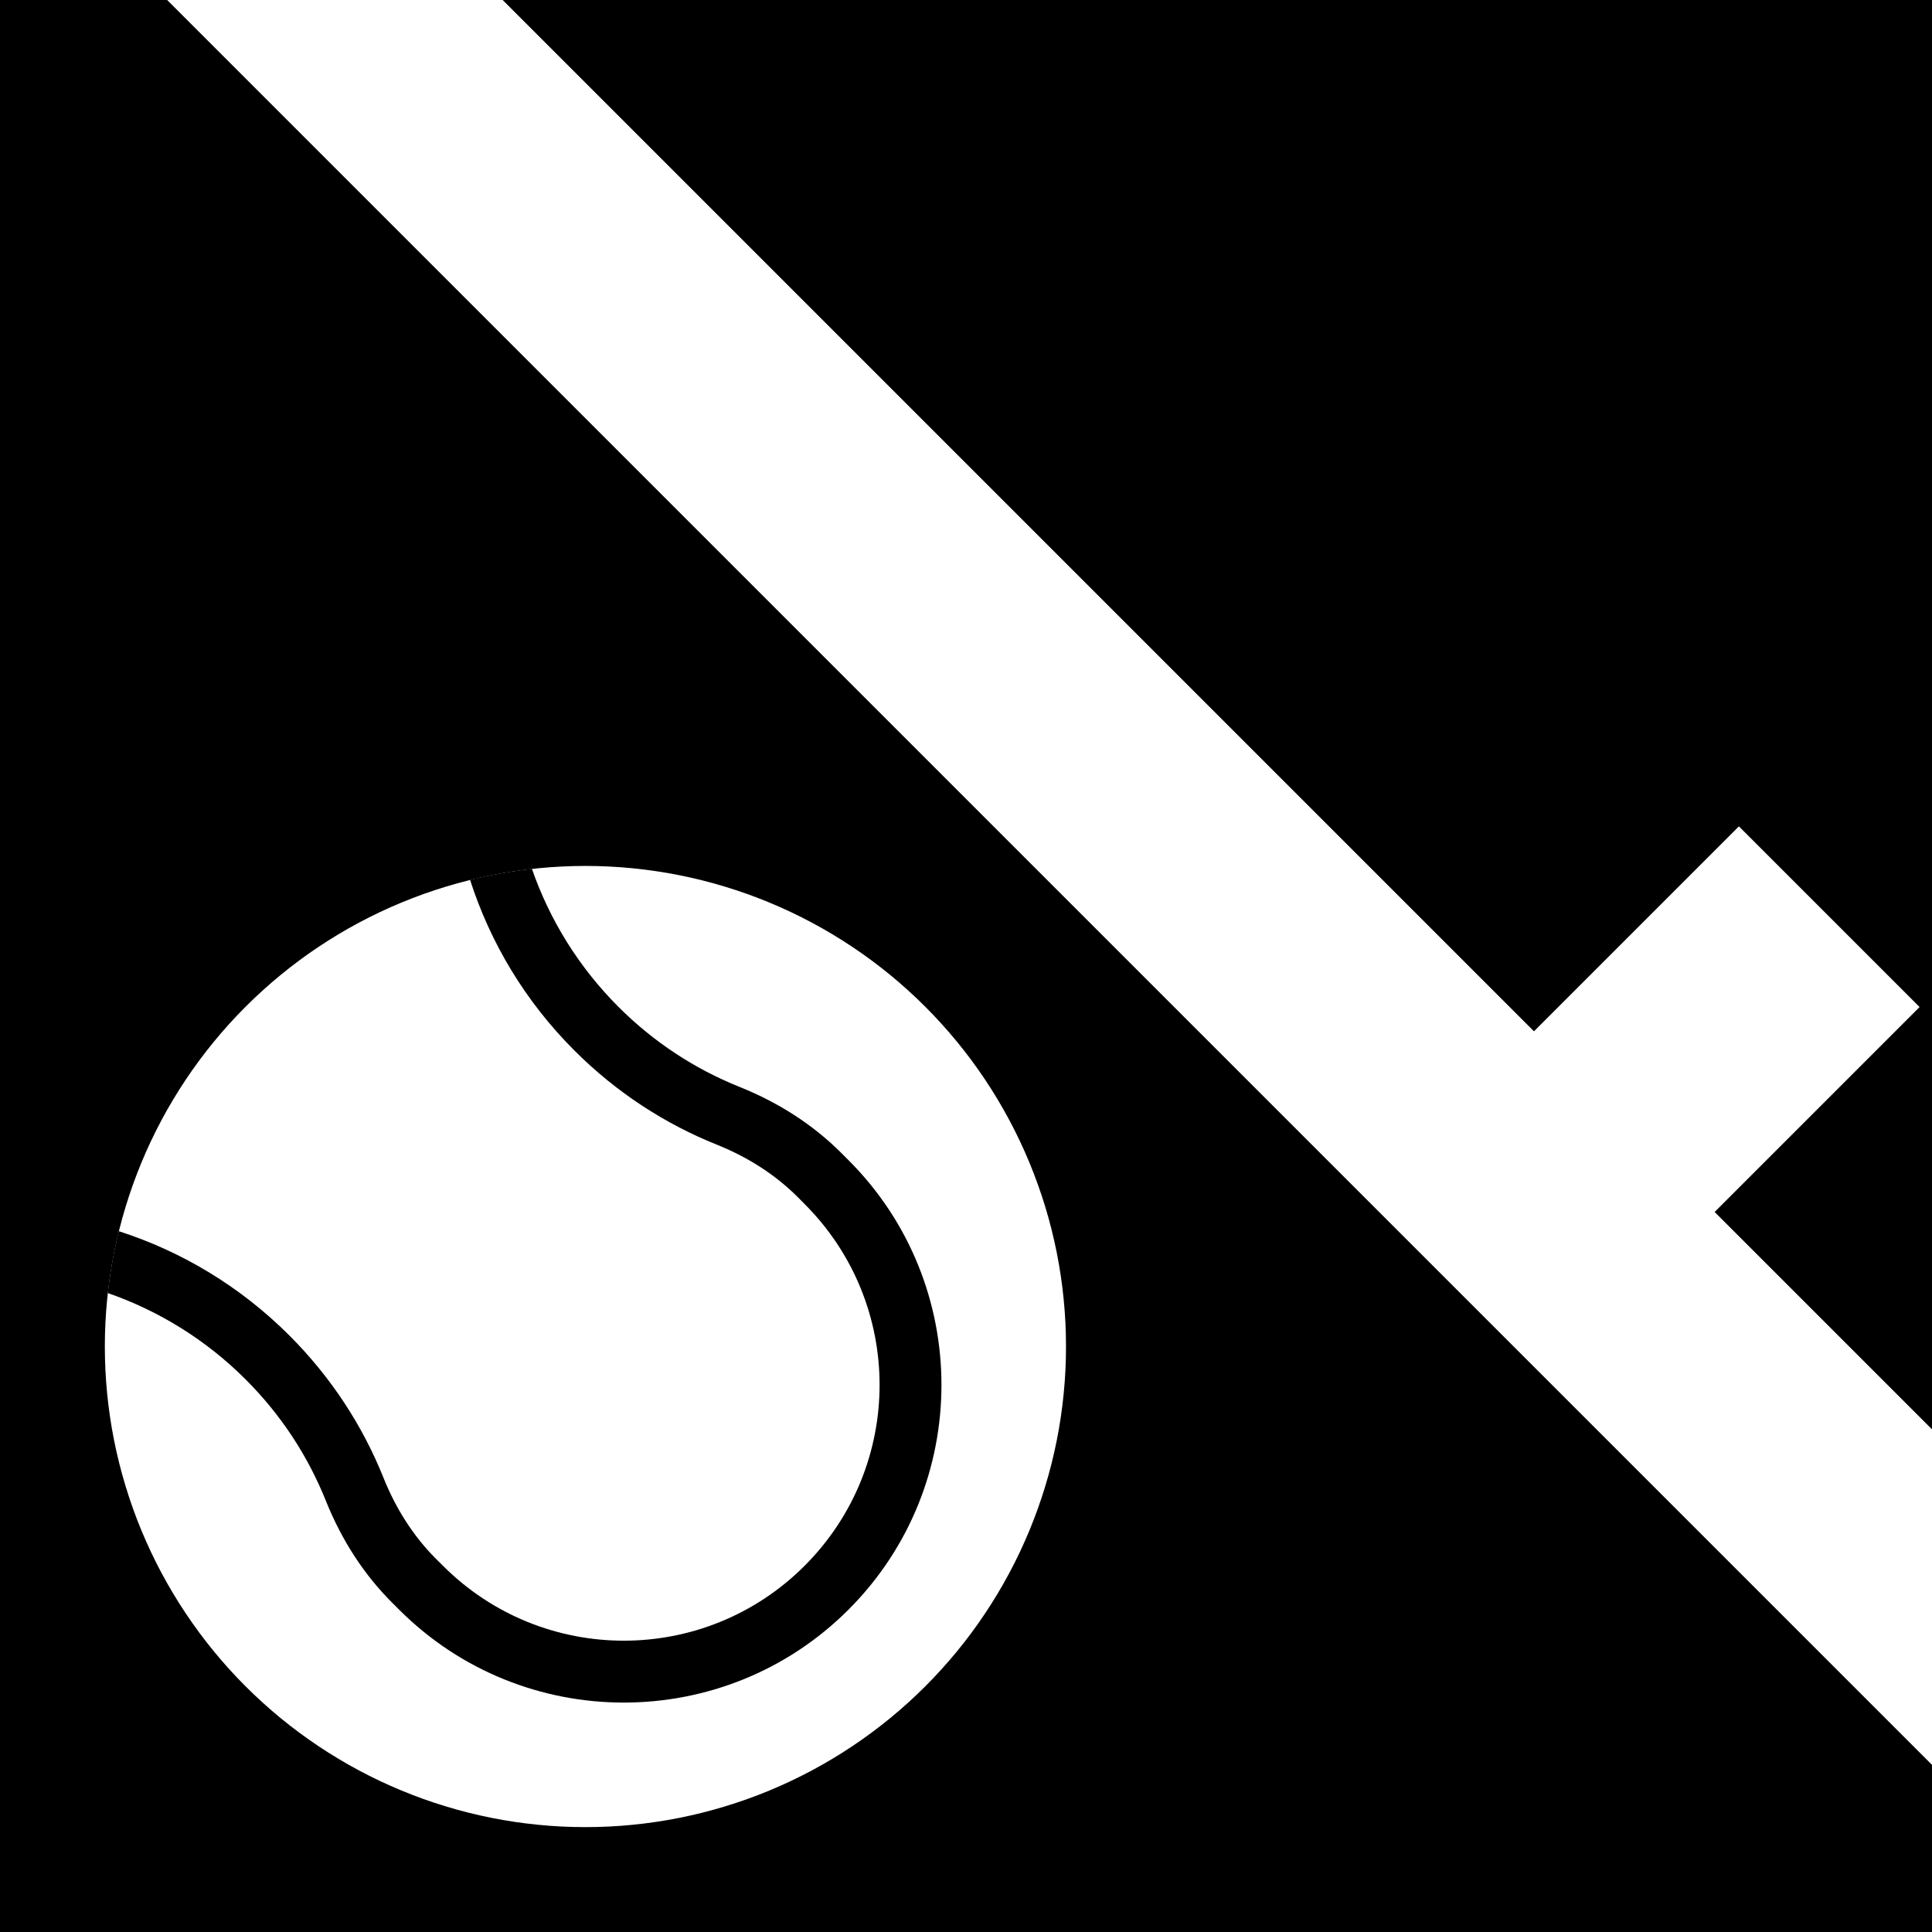 <svg xmlns="http://www.w3.org/2000/svg" xmlns:xlink="http://www.w3.org/1999/xlink" width="500" zoomAndPan="magnify" viewBox="0 0 375 375" height="500" preserveAspectRatio="xMidYMid meet" version="1.0"><defs><clipPath id="d8dd50ac60"><path d="M 288 160 L 373 160 L 373 247 L 288 247 Z M 288 160 " clip-rule="nonzero"/></clipPath><clipPath id="4f4cf9e087"><path d="M 288.105 209.812 L 337.957 159.961 L 375.082 197.082 L 325.23 246.934 Z M 288.105 209.812 " clip-rule="nonzero"/></clipPath><clipPath id="421842fa7c"><path d="M 287.875 210.043 L 337.727 160.191 L 374.848 197.316 L 324.996 247.168 Z M 287.875 210.043 " clip-rule="nonzero"/></clipPath><clipPath id="968288dc4a"><path d="M -72.25 570.168 L 337.695 160.223 L 374.82 197.344 L -35.125 607.289 Z M -72.25 570.168 " clip-rule="nonzero"/></clipPath><clipPath id="2b01d4b01a"><path d="M 16 0 L 375 0 L 375 361 L 16 361 Z M 16 0 " clip-rule="nonzero"/></clipPath><clipPath id="458eaa7159"><path d="M 49.414 -48.152 L 431.254 333.684 L 396.781 368.156 L 14.941 -13.68 Z M 49.414 -48.152 " clip-rule="nonzero"/></clipPath><clipPath id="f792410742"><path d="M 49.414 -48.152 L 423.828 326.262 L 389.355 360.73 L 14.941 -13.68 Z M 49.414 -48.152 " clip-rule="nonzero"/></clipPath><clipPath id="cf20285142"><path d="M 49.414 -48.152 L 431.254 333.684 L 396.781 368.156 L 14.941 -13.68 Z M 49.414 -48.152 " clip-rule="nonzero"/></clipPath><clipPath id="bf2aafc23e"><path d="M 20.348 168.078 L 207 168.078 L 207 354.828 L 20.348 354.828 Z M 20.348 168.078 " clip-rule="nonzero"/></clipPath><clipPath id="3f133cdfc4"><path d="M 20.348 168.078 L 183 168.078 L 183 331 L 20.348 331 Z M 20.348 168.078 " clip-rule="nonzero"/></clipPath></defs><rect x="-37.5" width="450" fill="#ffffff" y="-37.5" height="450" fill-opacity="1"/><rect x="-37.5" width="450" fill="#000000" y="-37.5" height="450" fill-opacity="1"/><g clip-path="url(#d8dd50ac60)"><g clip-path="url(#4f4cf9e087)"><g clip-path="url(#421842fa7c)"><g clip-path="url(#968288dc4a)"><path fill="#ffffff" d="M -74.133 569.539 L 336.266 159.141 L 372.59 195.465 L -37.809 605.863 Z M -74.133 569.539 " fill-opacity="1" fill-rule="nonzero"/></g></g></g></g><g clip-path="url(#2b01d4b01a)"><g clip-path="url(#458eaa7159)"><g clip-path="url(#f792410742)"><g clip-path="url(#cf20285142)"><path fill="#ffffff" d="M 50.02 -49.879 L 432.23 332.332 L 398.504 366.062 L 16.293 -16.152 Z M 50.02 -49.879 " fill-opacity="1" fill-rule="nonzero"/></g></g></g></g><g clip-path="url(#bf2aafc23e)"><path fill="#ffffff" d="M 206.91 261.359 C 206.91 262.887 206.875 264.414 206.801 265.938 C 206.723 267.465 206.613 268.984 206.461 270.504 C 206.312 272.023 206.125 273.539 205.902 275.047 C 205.68 276.559 205.418 278.062 205.121 279.559 C 204.82 281.059 204.488 282.547 204.117 284.027 C 203.746 285.508 203.34 286.977 202.895 288.438 C 202.453 289.898 201.973 291.348 201.457 292.785 C 200.945 294.223 200.395 295.648 199.812 297.059 C 199.227 298.469 198.609 299.863 197.957 301.242 C 197.305 302.625 196.617 303.988 195.898 305.332 C 195.176 306.68 194.426 308.008 193.641 309.316 C 192.855 310.625 192.039 311.918 191.191 313.184 C 190.344 314.453 189.465 315.703 188.555 316.93 C 187.645 318.156 186.707 319.359 185.738 320.539 C 184.77 321.719 183.773 322.875 182.746 324.004 C 181.723 325.137 180.668 326.242 179.59 327.32 C 178.512 328.402 177.406 329.453 176.273 330.477 C 175.145 331.504 173.988 332.5 172.809 333.469 C 171.629 334.438 170.426 335.375 169.199 336.285 C 167.973 337.195 166.723 338.074 165.453 338.922 C 164.184 339.77 162.895 340.586 161.586 341.371 C 160.277 342.156 158.949 342.91 157.602 343.629 C 156.258 344.348 154.895 345.035 153.512 345.688 C 152.133 346.34 150.738 346.957 149.328 347.543 C 147.918 348.125 146.492 348.676 145.055 349.191 C 143.617 349.703 142.168 350.184 140.707 350.625 C 139.246 351.07 137.777 351.477 136.297 351.848 C 134.816 352.219 133.324 352.551 131.828 352.852 C 130.332 353.148 128.828 353.41 127.316 353.633 C 125.809 353.855 124.293 354.043 122.773 354.191 C 121.254 354.344 119.73 354.457 118.207 354.531 C 116.684 354.605 115.156 354.641 113.629 354.641 C 112.105 354.641 110.578 354.605 109.055 354.531 C 107.527 354.457 106.008 354.344 104.488 354.191 C 102.969 354.043 101.453 353.855 99.941 353.633 C 98.434 353.41 96.93 353.148 95.434 352.852 C 93.934 352.551 92.445 352.219 90.965 351.848 C 89.484 351.477 88.012 351.07 86.551 350.625 C 85.09 350.184 83.641 349.703 82.203 349.191 C 80.766 348.676 79.344 348.125 77.934 347.543 C 76.523 346.957 75.129 346.34 73.746 345.688 C 72.367 345.035 71.004 344.348 69.656 343.629 C 68.312 342.91 66.984 342.156 65.676 341.371 C 64.363 340.586 63.074 339.77 61.805 338.922 C 60.535 338.074 59.289 337.195 58.062 336.285 C 56.836 335.375 55.633 334.438 54.453 333.469 C 53.273 332.5 52.117 331.504 50.988 330.477 C 49.855 329.453 48.75 328.402 47.672 327.32 C 46.59 326.242 45.539 325.137 44.512 324.004 C 43.488 322.875 42.492 321.719 41.523 320.539 C 40.555 319.359 39.617 318.156 38.707 316.93 C 37.797 315.703 36.918 314.453 36.07 313.184 C 35.223 311.918 34.406 310.625 33.621 309.316 C 32.836 308.008 32.082 306.68 31.363 305.332 C 30.645 303.988 29.957 302.625 29.305 301.242 C 28.652 299.863 28.035 298.469 27.449 297.059 C 26.867 295.648 26.316 294.223 25.801 292.785 C 25.289 291.348 24.809 289.898 24.367 288.438 C 23.922 286.977 23.516 285.508 23.145 284.027 C 22.773 282.547 22.438 281.059 22.141 279.559 C 21.844 278.062 21.582 276.559 21.359 275.047 C 21.137 273.539 20.949 272.023 20.797 270.504 C 20.648 268.984 20.535 267.465 20.461 265.938 C 20.387 264.414 20.348 262.887 20.348 261.359 C 20.348 259.836 20.387 258.309 20.461 256.785 C 20.535 255.258 20.648 253.738 20.797 252.219 C 20.949 250.699 21.137 249.184 21.359 247.676 C 21.582 246.164 21.844 244.66 22.141 243.164 C 22.438 241.664 22.773 240.176 23.145 238.695 C 23.516 237.215 23.922 235.742 24.367 234.281 C 24.809 232.82 25.289 231.371 25.801 229.938 C 26.316 228.5 26.867 227.074 27.449 225.664 C 28.035 224.254 28.652 222.859 29.305 221.477 C 29.957 220.098 30.645 218.734 31.363 217.391 C 32.082 216.043 32.836 214.715 33.621 213.406 C 34.406 212.094 35.223 210.805 36.07 209.535 C 36.918 208.266 37.797 207.02 38.707 205.793 C 39.617 204.566 40.555 203.363 41.523 202.184 C 42.492 201.004 43.488 199.848 44.512 198.719 C 45.539 197.586 46.59 196.48 47.672 195.402 C 48.75 194.32 49.855 193.27 50.988 192.246 C 52.117 191.219 53.273 190.223 54.453 189.254 C 55.633 188.285 56.836 187.348 58.062 186.438 C 59.289 185.527 60.535 184.648 61.805 183.801 C 63.074 182.953 64.363 182.137 65.676 181.352 C 66.984 180.566 68.312 179.812 69.656 179.094 C 71.004 178.375 72.367 177.688 73.746 177.035 C 75.129 176.383 76.523 175.766 77.934 175.18 C 79.344 174.598 80.766 174.047 82.203 173.531 C 83.641 173.02 85.09 172.539 86.551 172.098 C 88.012 171.652 89.484 171.246 90.965 170.875 C 92.445 170.504 93.934 170.172 95.434 169.871 C 96.93 169.574 98.434 169.312 99.941 169.09 C 101.453 168.867 102.969 168.68 104.488 168.527 C 106.008 168.379 107.527 168.266 109.055 168.191 C 110.578 168.117 112.105 168.078 113.629 168.078 C 115.156 168.078 116.684 168.117 118.207 168.191 C 119.73 168.266 121.254 168.379 122.773 168.527 C 124.293 168.68 125.809 168.867 127.316 169.09 C 128.828 169.312 130.332 169.574 131.828 169.871 C 133.324 170.172 134.816 170.504 136.297 170.875 C 137.777 171.246 139.246 171.652 140.707 172.098 C 142.168 172.539 143.617 173.02 145.055 173.531 C 146.492 174.047 147.918 174.598 149.328 175.18 C 150.738 175.766 152.133 176.383 153.512 177.035 C 154.895 177.688 156.258 178.375 157.602 179.094 C 158.949 179.812 160.277 180.566 161.586 181.352 C 162.895 182.137 164.184 182.953 165.453 183.801 C 166.723 184.648 167.973 185.527 169.199 186.438 C 170.426 187.348 171.629 188.285 172.809 189.254 C 173.988 190.223 175.145 191.219 176.273 192.246 C 177.406 193.27 178.512 194.32 179.59 195.402 C 180.668 196.48 181.723 197.586 182.746 198.719 C 183.773 199.848 184.77 201.004 185.738 202.184 C 186.707 203.363 187.645 204.566 188.555 205.793 C 189.465 207.02 190.344 208.266 191.191 209.535 C 192.039 210.805 192.855 212.094 193.641 213.406 C 194.426 214.715 195.176 216.043 195.898 217.391 C 196.617 218.734 197.305 220.098 197.957 221.477 C 198.609 222.859 199.227 224.254 199.812 225.664 C 200.395 227.074 200.945 228.5 201.457 229.938 C 201.973 231.371 202.453 232.82 202.895 234.281 C 203.34 235.742 203.746 237.215 204.117 238.695 C 204.488 240.176 204.82 241.664 205.121 243.164 C 205.418 244.66 205.68 246.164 205.902 247.676 C 206.125 249.184 206.312 250.699 206.461 252.219 C 206.613 253.738 206.723 255.258 206.801 256.785 C 206.875 258.309 206.91 259.836 206.91 261.359 Z M 206.91 261.359 " fill-opacity="1" fill-rule="nonzero"/></g><g clip-path="url(#3f133cdfc4)"><path fill="#000000" d="M 164.695 225.191 C 188.75 249.234 188.75 288.383 164.695 312.426 C 140.652 336.484 101.504 336.484 77.461 312.426 L 76.062 311.027 C 70.645 305.609 66.344 298.988 63.273 291.363 C 59.723 282.484 54.473 274.539 47.672 267.742 C 39.984 260.051 30.805 254.41 20.922 250.98 C 21.371 246.887 22.094 242.887 23.059 238.973 C 35.168 242.871 46.559 249.609 56.188 259.238 C 64.328 267.379 70.422 276.812 74.453 286.879 C 76.785 292.699 80.141 298.07 84.578 302.523 L 85.977 303.91 C 105.355 323.305 136.801 323.305 156.18 303.91 C 165.867 294.219 170.727 281.523 170.727 268.809 C 170.727 256.094 165.867 243.398 156.18 233.707 L 154.793 232.309 C 150.34 227.871 144.969 224.516 139.148 222.184 C 129.082 218.152 119.648 212.059 111.508 203.918 C 101.879 194.305 95.141 182.898 91.242 170.789 C 95.156 169.824 99.156 169.102 103.25 168.652 C 106.695 178.582 112.367 187.746 120.008 195.402 C 126.809 202.203 134.754 207.453 143.633 211.004 C 151.258 214.074 157.879 218.375 163.297 223.793 Z M 164.695 225.191 " fill-opacity="1" fill-rule="nonzero"/></g></svg>